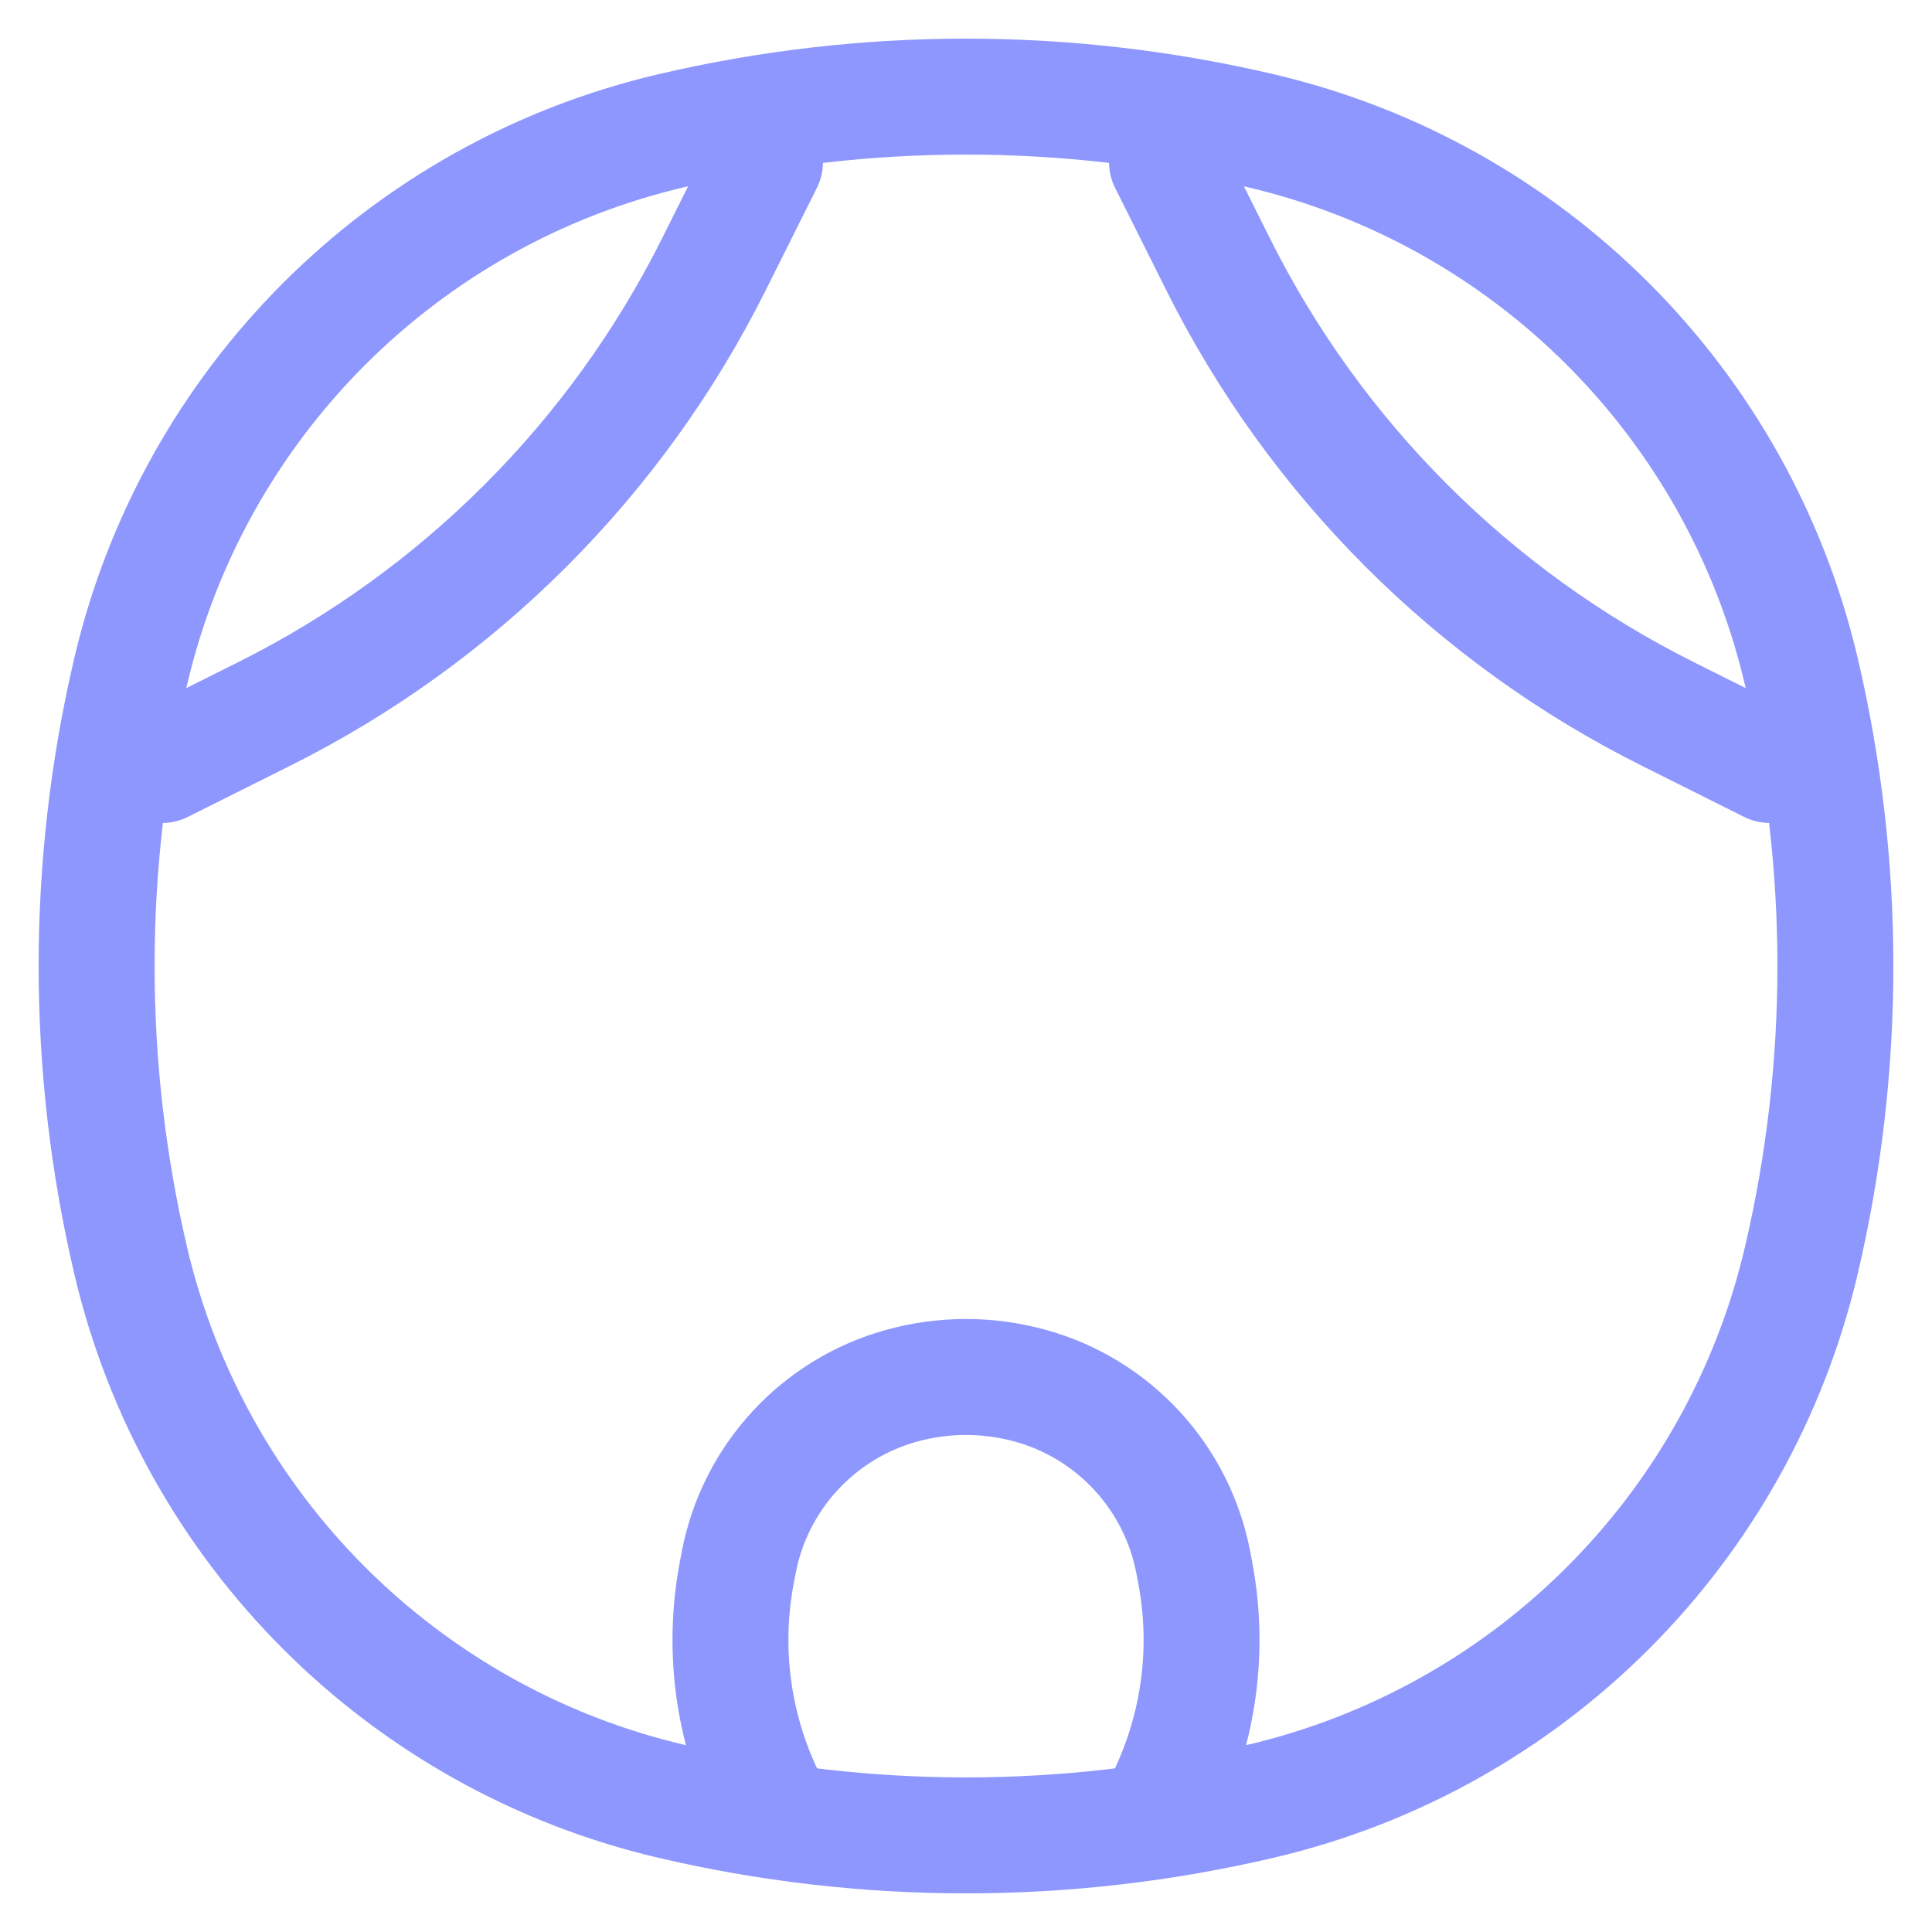 <svg width="20" height="20" viewBox="0 0 20 20" fill="none" xmlns="http://www.w3.org/2000/svg">
<path d="M1.353 13.05L0.769 13.187L1.353 13.05ZM1.353 6.95L0.769 6.813L1.353 6.95ZM18.647 6.95L18.063 7.087L18.647 6.95ZM18.647 13.05L18.063 12.912L18.647 13.05ZM13.05 18.647L12.912 18.063L13.05 18.647ZM6.95 18.647L7.087 18.063L6.95 18.647ZM6.95 1.353L7.087 1.937L6.95 1.353ZM13.05 1.353L12.912 1.937L13.05 1.353ZM12.617 1.409C12.469 1.113 12.109 0.993 11.812 1.141C11.516 1.289 11.396 1.65 11.544 1.946L12.617 1.409ZM12.61 2.737L13.147 2.469V2.469L12.61 2.737ZM17.263 7.39L16.994 7.926L17.263 7.39ZM18.054 8.456C18.35 8.604 18.711 8.484 18.859 8.188C19.007 7.891 18.887 7.531 18.59 7.383L18.054 8.456ZM8.456 1.946C8.604 1.65 8.484 1.289 8.188 1.141C7.891 0.993 7.531 1.113 7.383 1.409L8.456 1.946ZM7.39 2.737L6.853 2.469L7.39 2.737ZM2.737 7.39L2.469 6.853H2.469L2.737 7.39ZM1.409 7.383C1.113 7.531 0.993 7.891 1.141 8.188C1.289 8.484 1.65 8.604 1.946 8.456L1.409 7.383ZM7.627 16.284L8.216 16.395L7.627 16.284ZM7.647 16.177L8.236 16.289L7.647 16.177ZM12.353 16.177L11.764 16.289L11.764 16.289L12.353 16.177ZM12.373 16.284L12.963 16.172V16.172L12.373 16.284ZM12.072 18.589L12.613 18.848L12.613 18.848L12.072 18.589ZM11.409 18.583C11.266 18.882 11.392 19.24 11.691 19.383C11.99 19.527 12.348 19.401 12.492 19.102L11.409 18.583ZM7.928 18.589L7.387 18.848H7.387L7.928 18.589ZM7.508 19.102C7.652 19.401 8.01 19.527 8.309 19.383C8.608 19.24 8.734 18.882 8.591 18.583L7.508 19.102ZM9.335 14.344L9.176 13.766L9.335 14.344ZM10.665 14.344L10.824 13.766L10.665 14.344ZM1.937 12.913C1.488 10.997 1.488 9.003 1.937 7.087L0.769 6.813C0.277 8.909 0.277 11.091 0.769 13.187L1.937 12.913ZM18.063 7.087C18.512 9.003 18.512 10.997 18.063 12.912L19.231 13.187C19.723 11.091 19.723 8.909 19.231 6.813L18.063 7.087ZM12.912 18.063C10.997 18.512 9.003 18.512 7.087 18.063L6.813 19.231C8.909 19.723 11.091 19.723 13.187 19.231L12.912 18.063ZM7.087 1.937C9.003 1.488 10.997 1.488 12.912 1.937L13.187 0.769C11.091 0.277 8.909 0.277 6.813 0.769L7.087 1.937ZM7.087 18.063C4.532 17.463 2.536 15.468 1.937 12.913L0.769 13.187C1.472 16.186 3.814 18.528 6.813 19.231L7.087 18.063ZM13.187 19.231C16.186 18.528 18.528 16.186 19.231 13.187L18.063 12.912C17.463 15.468 15.468 17.463 12.912 18.063L13.187 19.231ZM12.912 1.937C15.468 2.536 17.463 4.532 18.063 7.087L19.231 6.813C18.528 3.814 16.186 1.472 13.187 0.769L12.912 1.937ZM6.813 0.769C3.814 1.472 1.472 3.814 0.769 6.813L1.937 7.087C2.536 4.532 4.532 2.536 7.087 1.937L6.813 0.769ZM11.544 1.946L12.074 3.006L13.147 2.469L12.617 1.409L11.544 1.946ZM16.994 7.926L18.054 8.456L18.59 7.383L17.531 6.853L16.994 7.926ZM12.074 3.006C13.138 5.135 14.865 6.862 16.994 7.926L17.531 6.853C15.634 5.904 14.095 4.366 13.147 2.469L12.074 3.006ZM7.383 1.409L6.853 2.469L7.926 3.006L8.456 1.946L7.383 1.409ZM2.469 6.853L1.409 7.383L1.946 8.456L3.006 7.926L2.469 6.853ZM6.853 2.469C5.904 4.366 4.366 5.904 2.469 6.853L3.006 7.926C5.135 6.862 6.862 5.135 7.926 3.006L6.853 2.469ZM8.216 16.395L8.236 16.289L7.057 16.066L7.037 16.172L8.216 16.395ZM11.764 16.289L11.784 16.395L12.963 16.172L12.943 16.066L11.764 16.289ZM11.531 18.329L11.409 18.583L12.492 19.102L12.613 18.848L11.531 18.329ZM7.387 18.848L7.508 19.102L8.591 18.583L8.469 18.329L7.387 18.848ZM11.784 16.395C11.908 17.05 11.819 17.728 11.531 18.329L12.613 18.848C13.012 18.016 13.134 17.079 12.963 16.172L11.784 16.395ZM7.037 16.172C6.866 17.079 6.988 18.016 7.387 18.848L8.469 18.329C8.181 17.728 8.092 17.05 8.216 16.395L7.037 16.172ZM9.495 14.923C9.825 14.832 10.175 14.832 10.505 14.923L10.824 13.766C10.285 13.617 9.715 13.617 9.176 13.766L9.495 14.923ZM12.943 16.066C12.733 14.958 11.911 14.065 10.824 13.766L10.505 14.923C11.151 15.101 11.639 15.631 11.764 16.289L12.943 16.066ZM8.236 16.289C8.361 15.631 8.849 15.101 9.495 14.923L9.176 13.766C8.089 14.065 7.267 14.958 7.057 16.066L8.236 16.289Z" fill="#8E97FD"/>
</svg>
